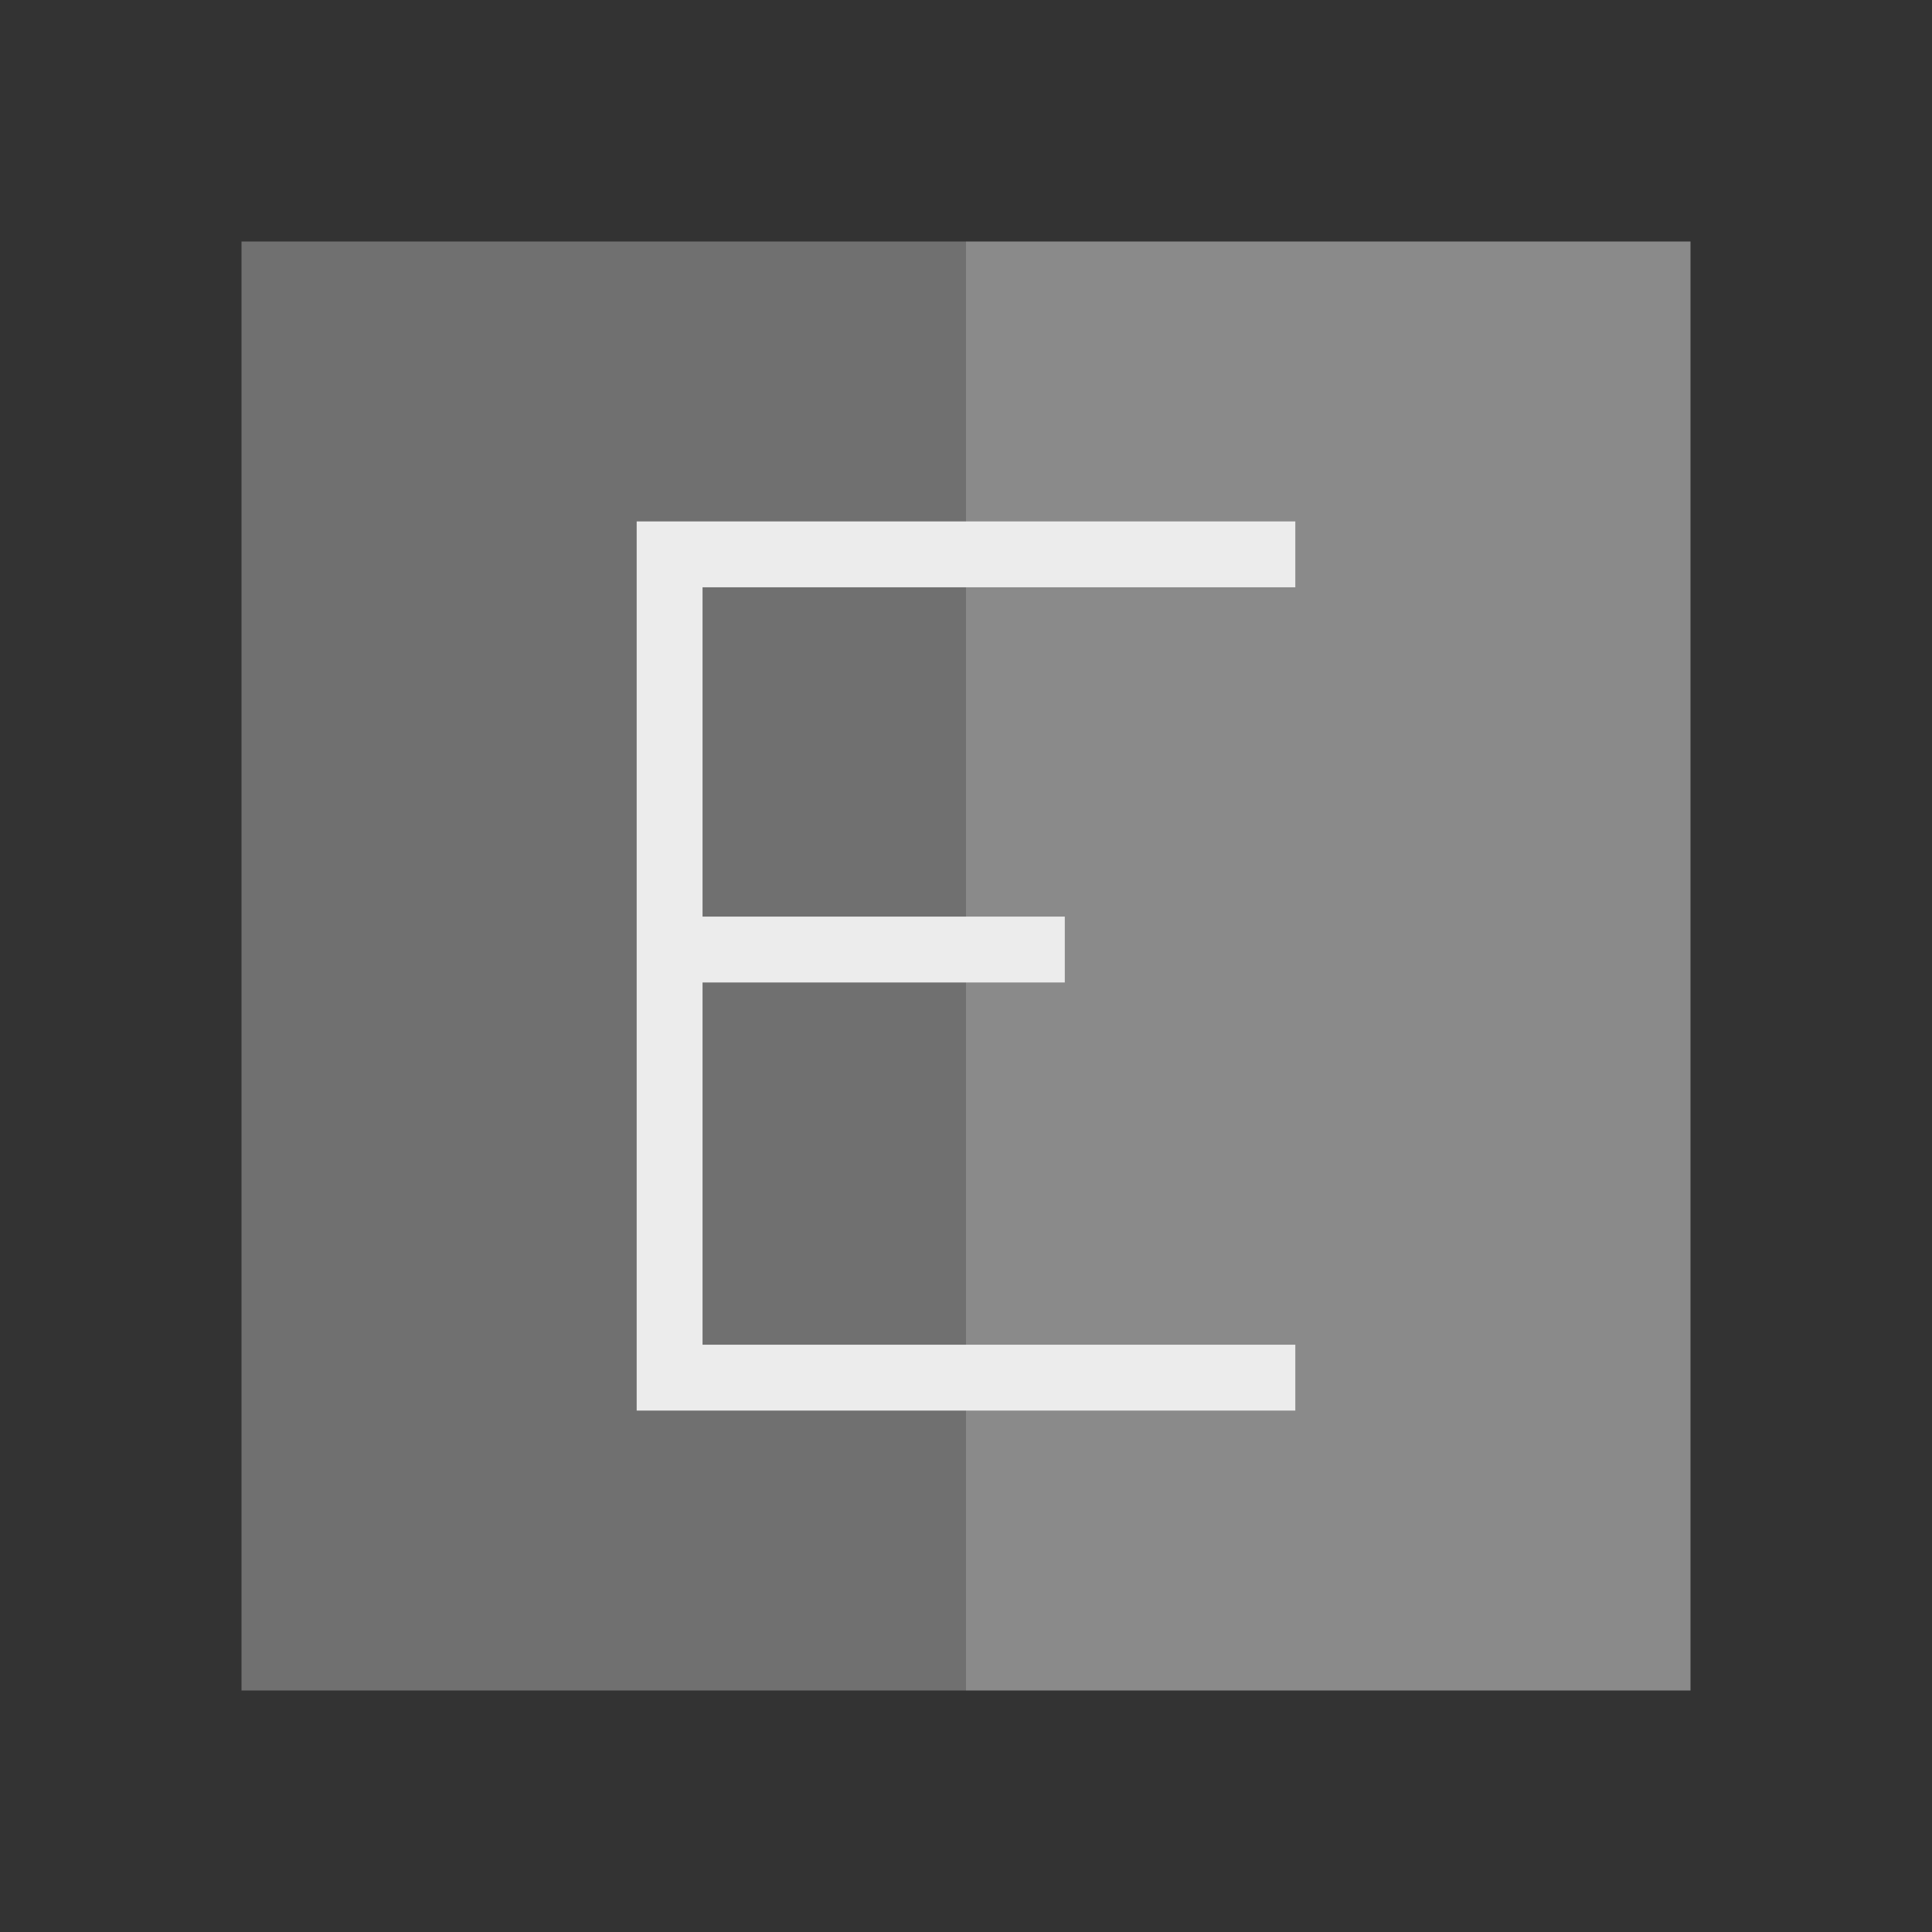<?xml version="1.0" encoding="UTF-8"?>
<!DOCTYPE svg PUBLIC "-//W3C//DTD SVG 1.1//EN" "http://www.w3.org/Graphics/SVG/1.1/DTD/svg11.dtd">
<!-- Creator: CorelDRAW -->
<svg xmlns="http://www.w3.org/2000/svg" xml:space="preserve" width="2048px" height="2048px" style="shape-rendering:geometricPrecision; text-rendering:geometricPrecision; image-rendering:optimizeQuality; fill-rule:evenodd; clip-rule:evenodd"
viewBox="0 0 2048 2048"
 xmlns:xlink="http://www.w3.org/1999/xlink">
 <rect x="0" y="0" width="2048" height="2048" fill="#333333" stroke="none"/>
 <defs>
  <style type="text/css">
   <![CDATA[
    .fil2 {fill:none}
    .fil1 {fill:#707070}
    .fil0 {fill:#8A8A8A}
    .fil3 {fill:#ECECEC}
   ]]>
  </style>
 </defs>
 <g id="Layer_x0020_1">
  <polygon class="fil0" points="1024,255.999 1025.14,255.999 1755.43,255.999 1792,255.999 1792,292.571 1792,1755.43 1792,1792 1755.43,1792 1024.09,1792 1024,1792 "/>
  <polygon class="fil1" points="292.572,255.999 1024,255.999 1024,1792 292.572,1792 256.001,1792 256.001,1755.43 256.001,292.571 256.001,255.999 "/>
  <g id="_415215776">
   <rect id="_415202648" class="fil2" width="2048" height="2048"/>
   <rect id="_415193816" class="fil2" x="255.999" y="255.999" width="1536" height="1536"/>
  </g>
  <polygon class="fil3" points="709.818,552.726 1373.09,552.726 1373.09,622.547 744.728,622.547 744.728,971.638 1128.73,971.638 1128.73,1041.46 744.728,1041.46 744.728,1425.45 1373.09,1425.45 1373.09,1495.27 709.818,1495.27 709.818,1495.27 674.908,1495.27 674.908,552.728 709.818,552.728 "/>
 </g>
</svg>
